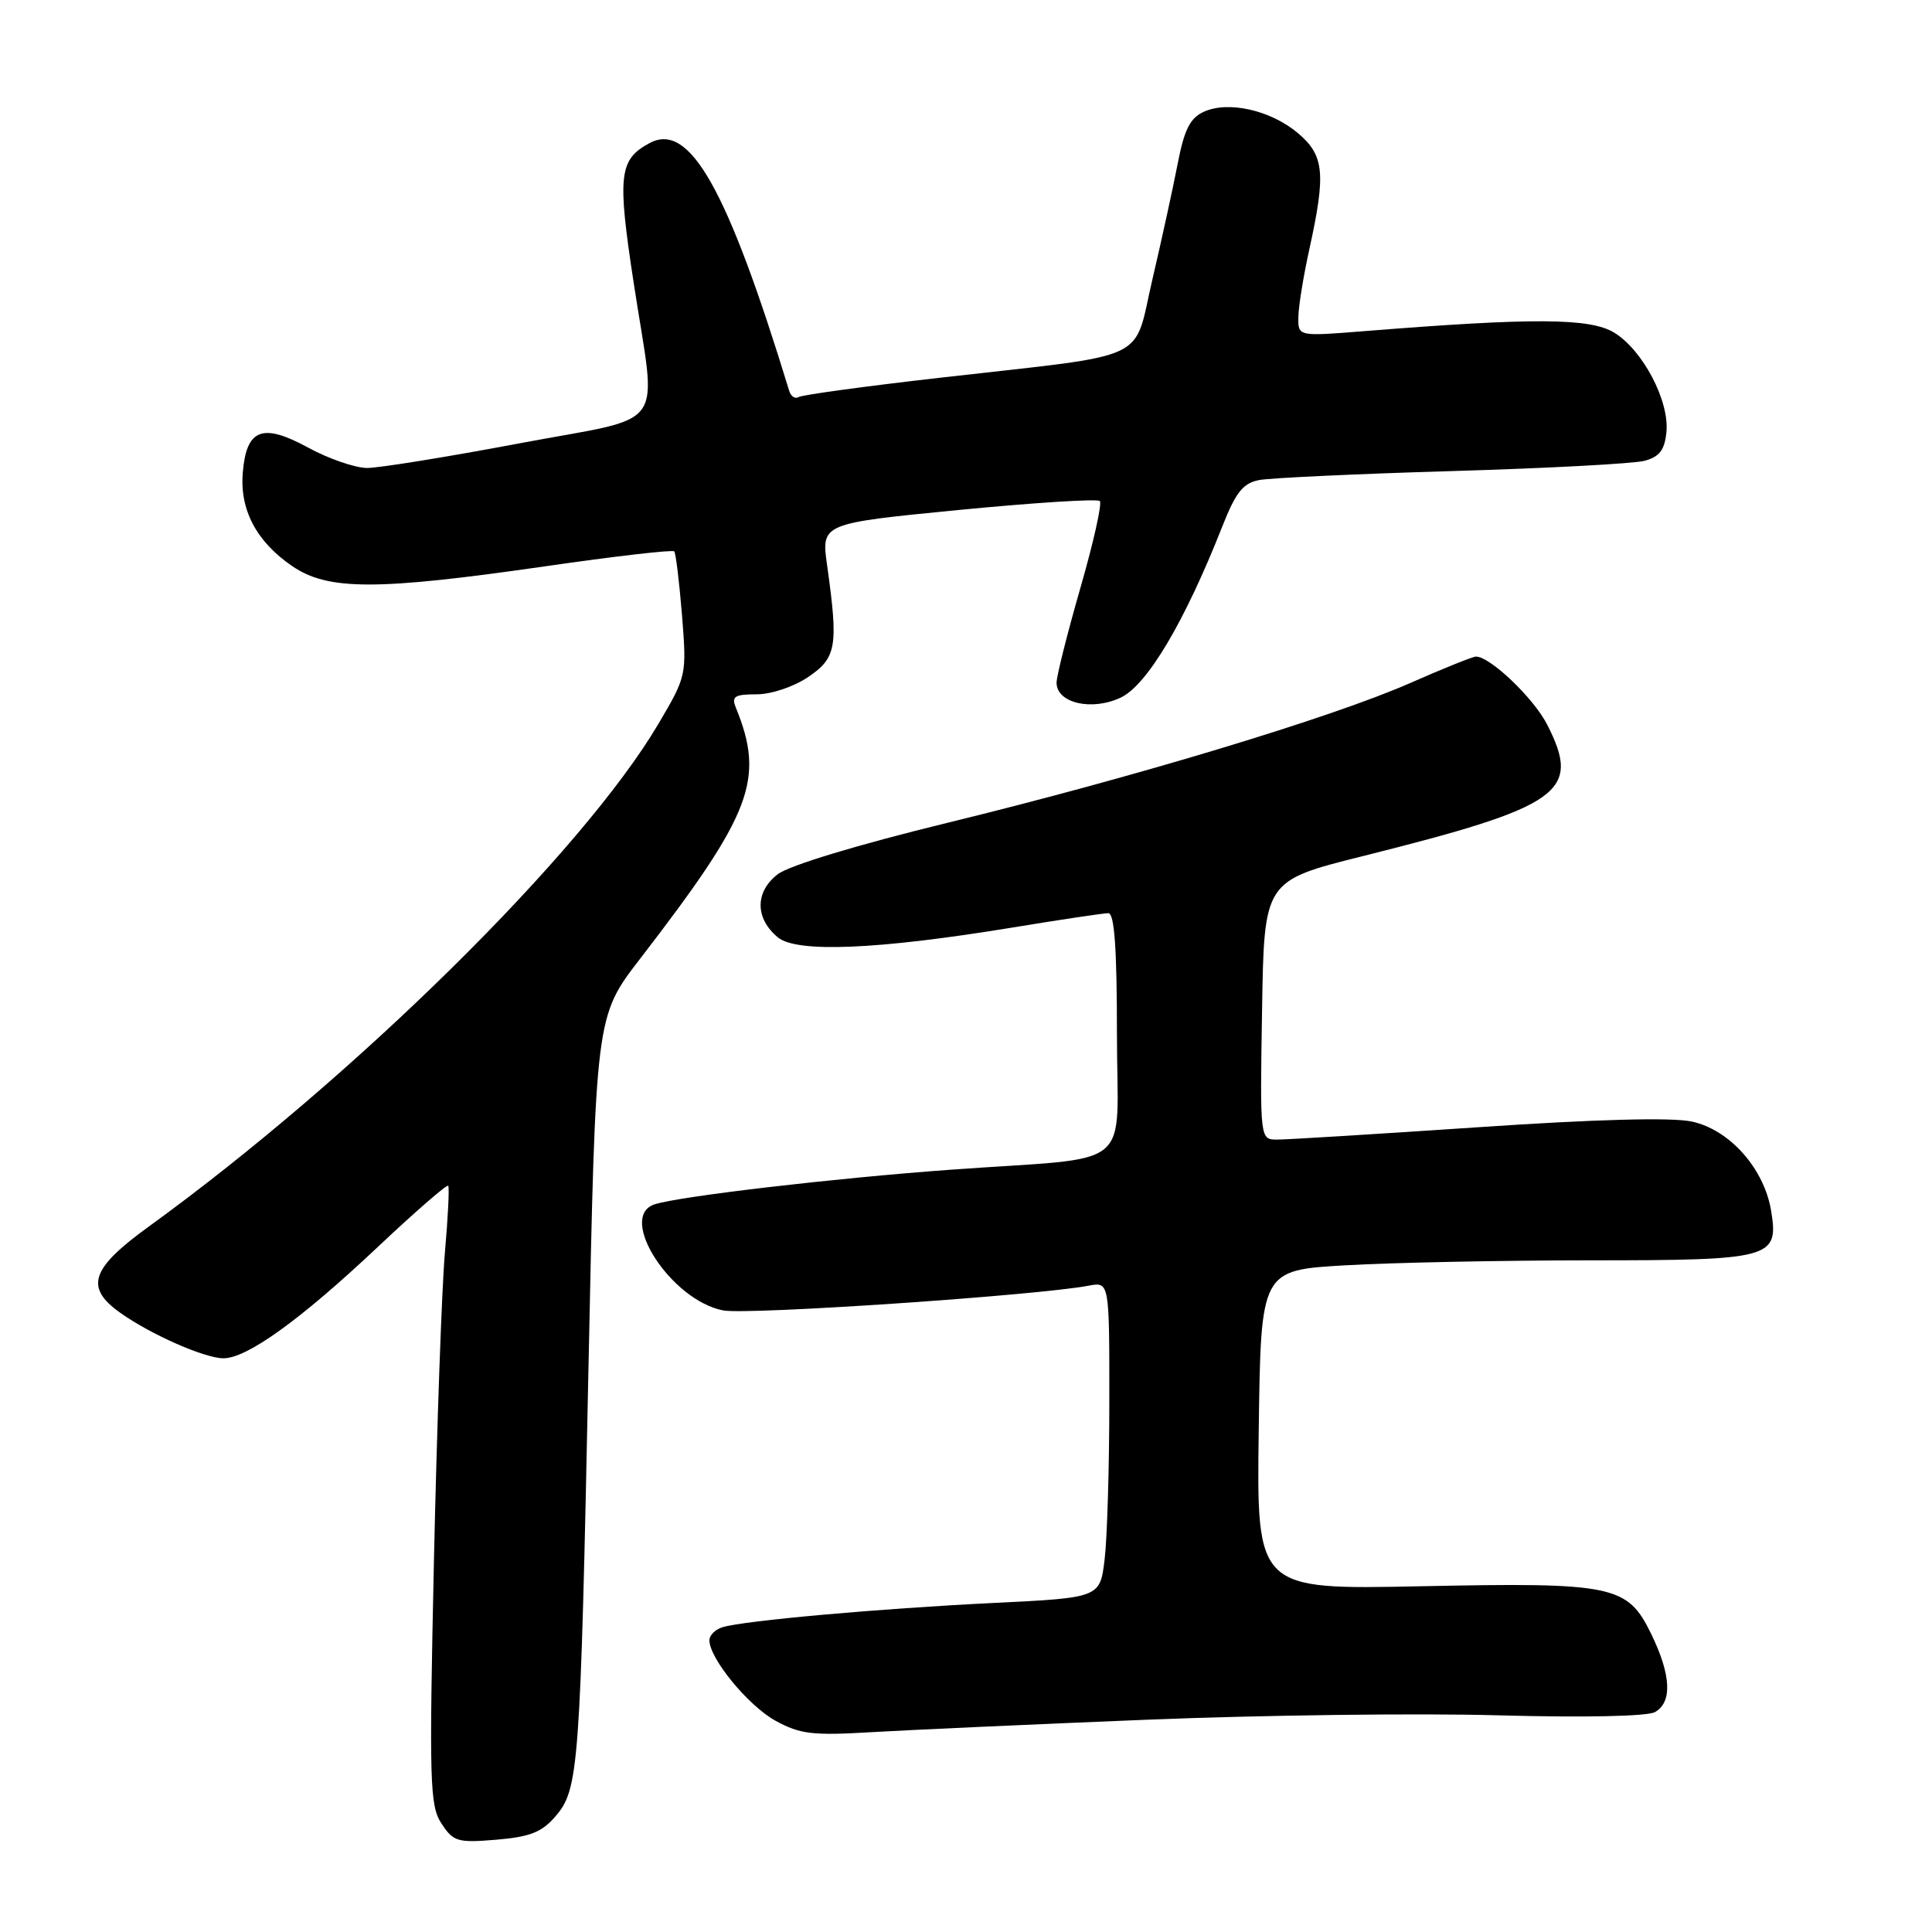 <?xml version="1.0" encoding="UTF-8" standalone="no"?>
<!DOCTYPE svg PUBLIC "-//W3C//DTD SVG 1.1//EN" "http://www.w3.org/Graphics/SVG/1.1/DTD/svg11.dtd" >
<svg xmlns="http://www.w3.org/2000/svg" xmlns:xlink="http://www.w3.org/1999/xlink" version="1.1" viewBox="0 0 256 256">
 <g >
 <path fill="currentColor"
d=" M 73.59 240.69 C 76.70 237.08 76.89 234.47 77.98 181.09 C 78.93 134.68 78.93 134.68 84.78 127.09 C 99.67 107.76 101.38 103.29 97.50 93.75 C 96.90 92.28 97.35 92.00 100.25 92.00 C 102.21 92.00 105.18 91.00 107.10 89.70 C 110.85 87.16 111.10 85.64 109.60 74.93 C 108.81 69.36 108.81 69.36 126.98 67.58 C 136.97 66.61 145.41 66.07 145.73 66.39 C 146.05 66.71 144.89 71.90 143.15 77.93 C 141.42 83.95 140.00 89.59 140.00 90.46 C 140.00 93.17 144.68 94.25 148.51 92.43 C 152.01 90.77 156.98 82.39 161.94 69.81 C 163.74 65.23 164.71 64.02 166.84 63.61 C 168.30 63.33 179.81 62.79 192.40 62.42 C 205.00 62.05 216.47 61.44 217.90 61.06 C 219.89 60.53 220.57 59.64 220.81 57.26 C 221.22 53.12 217.67 46.38 213.88 44.07 C 210.68 42.13 203.19 42.08 180.75 43.88 C 172.00 44.58 172.00 44.58 172.04 42.04 C 172.05 40.64 172.71 36.58 173.50 33.00 C 175.71 22.96 175.47 20.58 171.97 17.63 C 168.37 14.60 162.76 13.33 159.51 14.81 C 157.69 15.64 156.92 17.17 156.05 21.69 C 155.43 24.89 153.93 31.76 152.71 36.97 C 150.10 48.14 152.92 46.82 124.93 50.01 C 114.89 51.15 106.29 52.32 105.83 52.61 C 105.36 52.89 104.81 52.54 104.58 51.81 C 96.37 24.96 91.39 16.12 86.09 18.95 C 82.02 21.13 81.78 23.19 83.96 37.44 C 87.02 57.55 88.87 54.96 68.75 58.76 C 59.26 60.55 50.21 62.01 48.64 62.01 C 47.06 62.00 43.54 60.79 40.81 59.30 C 34.77 56.01 32.66 56.82 32.17 62.60 C 31.75 67.54 33.97 71.76 38.70 75.00 C 43.45 78.26 49.87 78.26 72.23 75.04 C 81.43 73.71 89.13 72.82 89.34 73.06 C 89.55 73.30 90.01 77.11 90.37 81.52 C 91.00 89.47 90.98 89.58 87.25 95.90 C 77.18 112.97 46.97 142.77 19.75 162.50 C 12.02 168.09 11.19 170.58 15.93 173.95 C 19.94 176.81 27.06 179.95 29.58 179.98 C 32.69 180.01 39.73 174.95 49.94 165.34 C 54.96 160.61 59.21 156.91 59.39 157.12 C 59.56 157.33 59.36 161.32 58.95 166.00 C 58.54 170.68 57.89 189.02 57.50 206.77 C 56.86 236.20 56.94 239.27 58.50 241.63 C 60.07 244.03 60.63 244.20 65.77 243.77 C 70.21 243.40 71.80 242.78 73.59 240.69 Z  M 152.00 227.87 C 167.12 227.26 188.07 226.99 198.54 227.29 C 209.87 227.60 218.27 227.43 219.29 226.86 C 221.61 225.56 221.44 221.96 218.81 216.54 C 215.64 210.03 213.87 209.66 188.10 210.19 C 166.50 210.63 166.50 210.63 166.79 189.47 C 167.07 168.30 167.07 168.30 178.29 167.66 C 184.45 167.30 198.98 167.01 210.56 167.00 C 234.76 167.00 235.71 166.74 234.69 160.48 C 233.78 154.86 229.20 149.69 224.17 148.61 C 221.50 148.04 211.48 148.30 195.77 149.37 C 182.42 150.27 170.48 151.01 169.23 151.00 C 166.95 151.00 166.95 151.00 167.23 133.86 C 167.50 116.72 167.50 116.72 180.50 113.46 C 206.93 106.84 209.57 104.96 205.01 96.02 C 203.22 92.50 197.45 87.00 195.57 87.00 C 195.16 87.00 191.25 88.57 186.87 90.50 C 176.41 95.10 150.34 102.97 125.57 109.02 C 113.72 111.91 104.59 114.67 103.07 115.83 C 100.03 118.15 100.02 121.67 103.06 124.20 C 105.56 126.28 116.25 125.84 134.11 122.91 C 140.50 121.86 146.23 121.00 146.86 121.00 C 147.67 121.00 148.00 125.69 148.00 136.95 C 148.00 155.52 150.84 153.19 126.00 154.99 C 110.61 156.11 90.16 158.50 86.77 159.57 C 81.71 161.18 88.90 172.32 95.84 173.64 C 99.11 174.25 137.31 171.67 144.25 170.36 C 147.00 169.84 147.00 169.84 146.99 185.67 C 146.99 194.38 146.71 203.80 146.37 206.61 C 145.76 211.71 145.76 211.71 131.63 212.40 C 116.52 213.14 98.62 214.74 95.75 215.61 C 94.79 215.90 94.00 216.67 94.00 217.34 C 94.00 219.76 99.16 226.04 102.78 228.02 C 106.01 229.79 107.70 229.99 115.50 229.52 C 120.45 229.23 136.88 228.48 152.00 227.87 Z "/>
</g>
</svg>